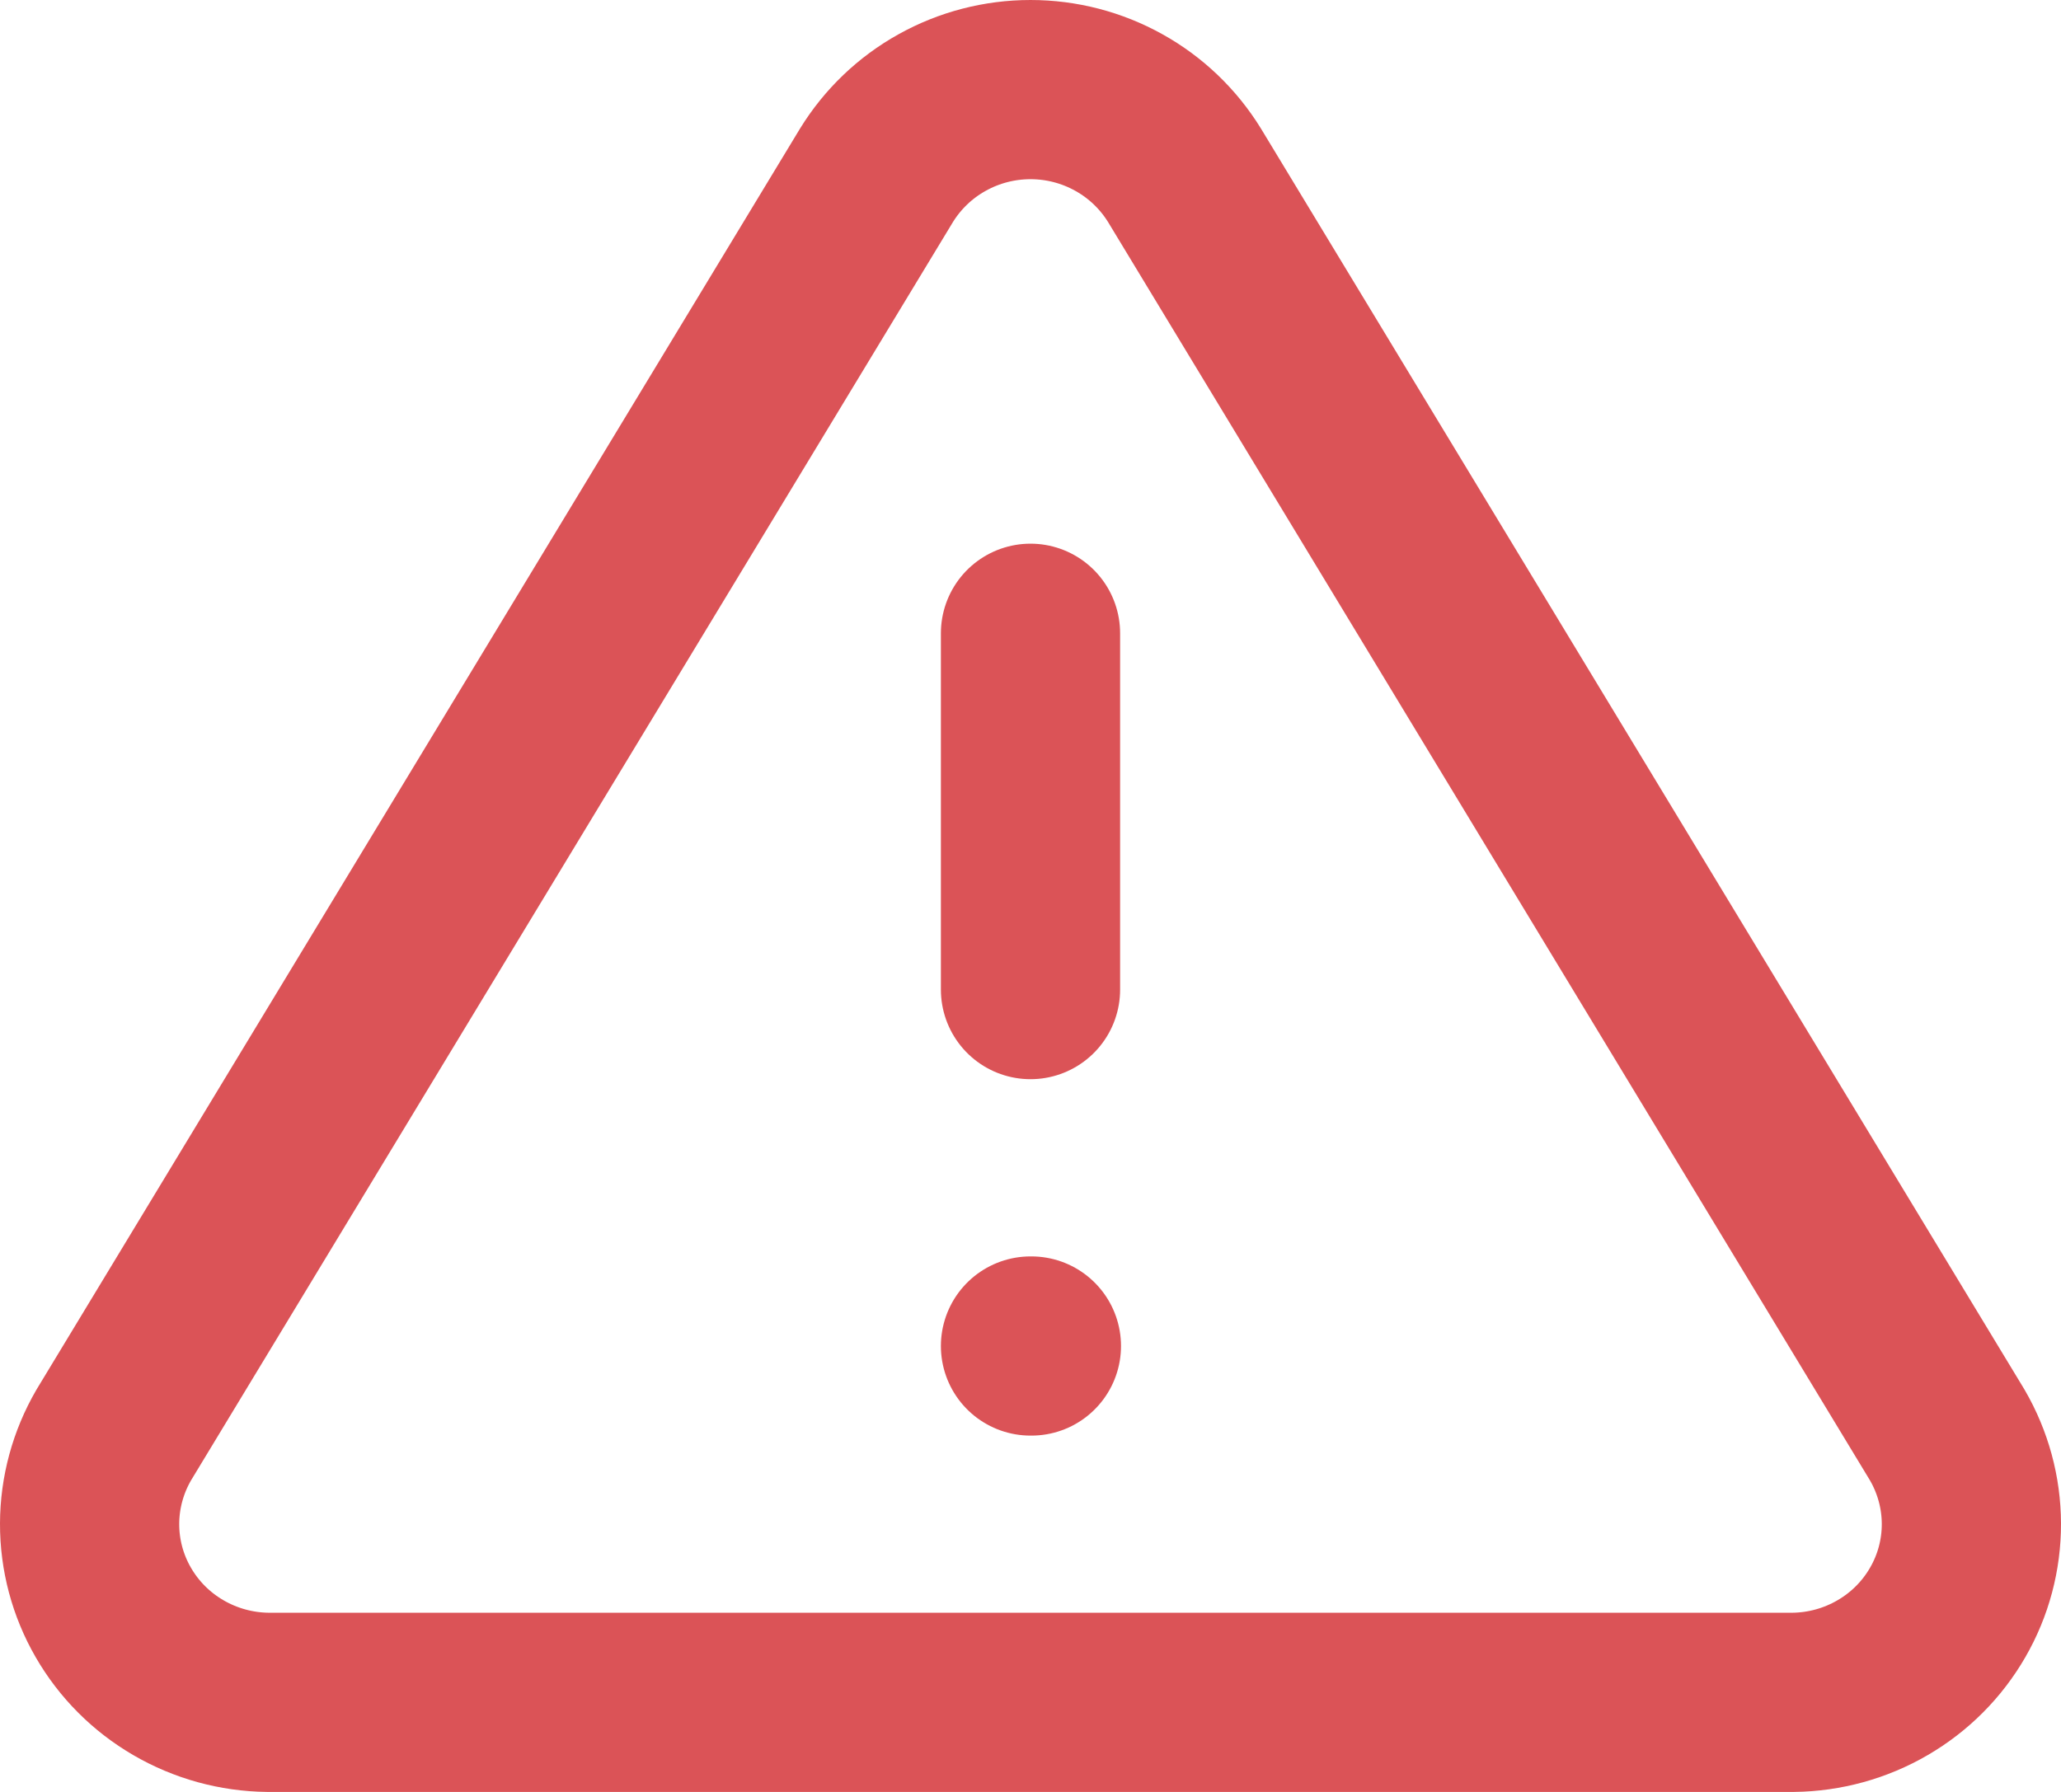 <svg width="23" height="20" viewBox="0 0 23 20" fill="none" xmlns="http://www.w3.org/2000/svg">
<path d="M9.781 1.957L1.269 16.017C1.094 16.318 1.001 16.659 1 17.006C0.999 17.353 1.09 17.695 1.264 17.996C1.438 18.298 1.688 18.549 1.991 18.725C2.293 18.901 2.637 18.996 2.988 19H20.012C20.363 18.996 20.707 18.901 21.009 18.725C21.312 18.549 21.562 18.298 21.736 17.996C21.91 17.695 22.001 17.353 22 17.006C21.999 16.659 21.906 16.318 21.731 16.017L13.219 1.957C13.039 1.665 12.787 1.423 12.486 1.256C12.185 1.088 11.845 1 11.5 1C11.155 1 10.815 1.088 10.514 1.256C10.213 1.423 9.961 1.665 9.781 1.957V1.957Z" stroke="#DB5357" stroke-width="2" stroke-linecap="round" stroke-linejoin="round"/>
<path d="M11.5 7.068V11.045" stroke="#DB5357" stroke-width="2" stroke-linecap="round" stroke-linejoin="round"/>
<path d="M11.5 15.023H11.51" stroke="#DB5357" stroke-width="2" stroke-linecap="round" stroke-linejoin="round"/>
</svg>
